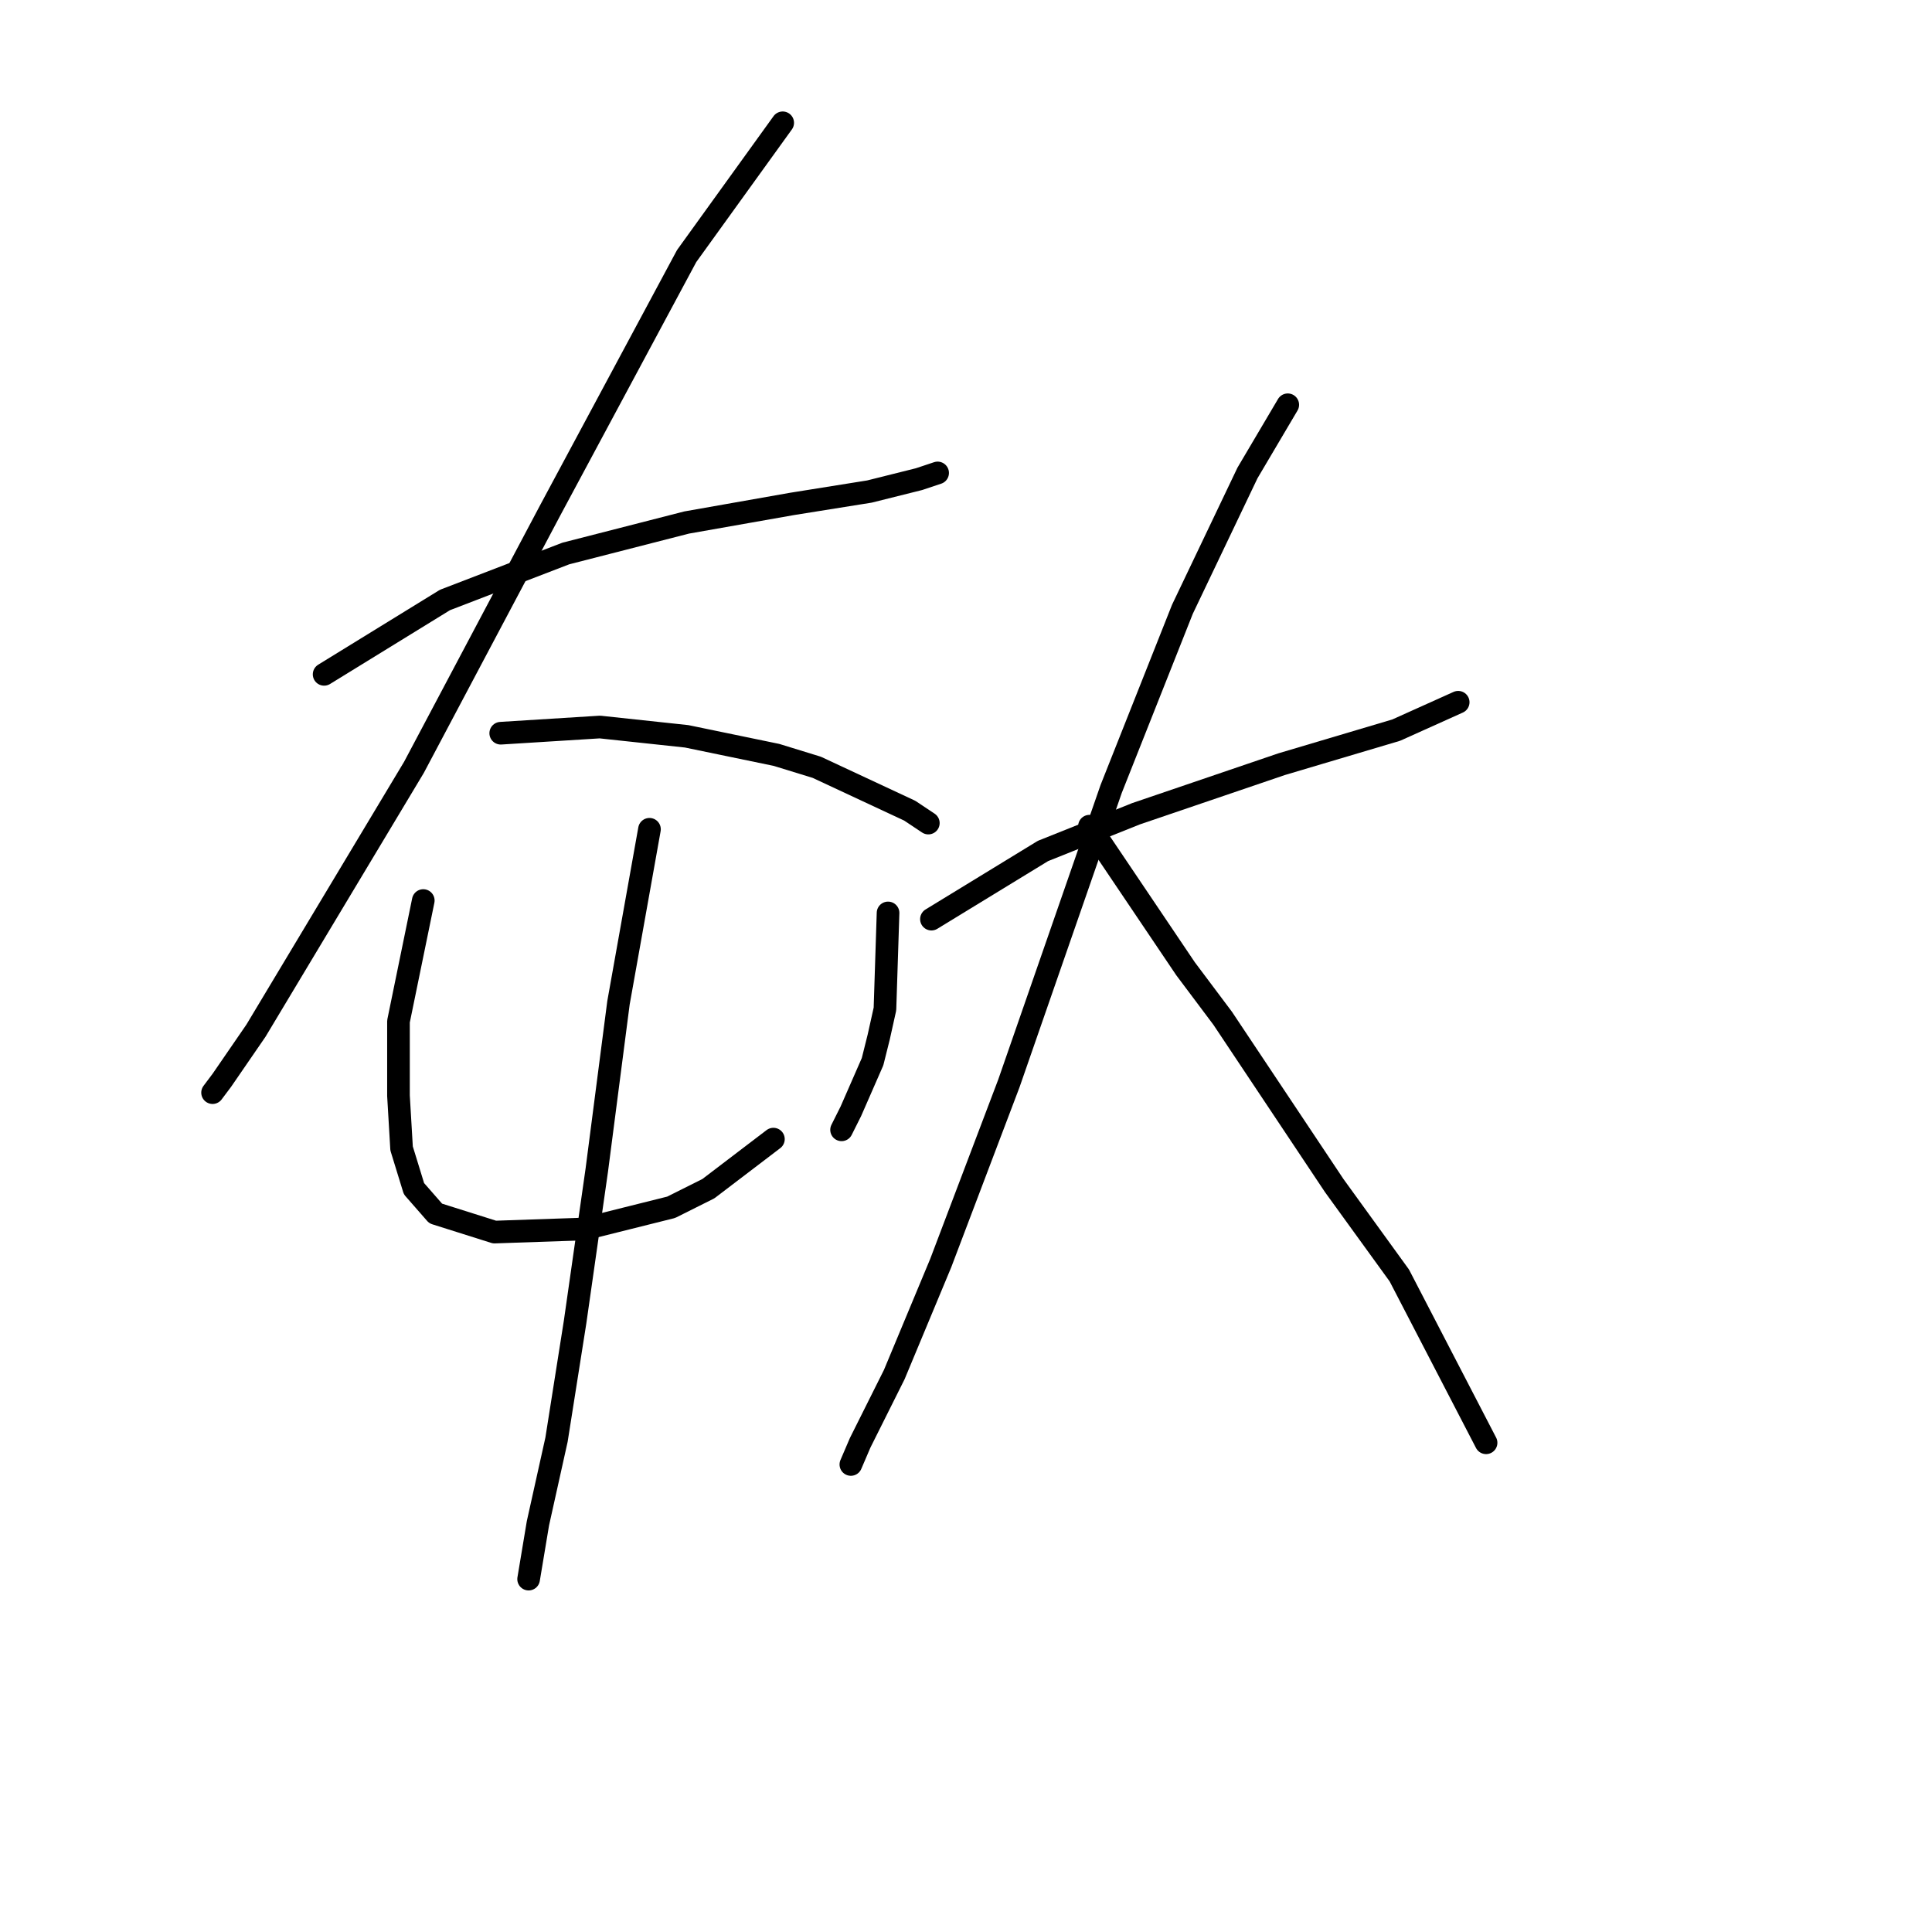 <?xml version="1.0" standalone="no"?>
    <svg width="256" height="256" xmlns="http://www.w3.org/2000/svg" version="1.1">
    <polyline stroke="black" stroke-width="3" stroke-linecap="round" fill="transparent" stroke-linejoin="round" points="42.948 89.354 58.96 79.501 74.972 73.342 90.985 69.236 104.944 66.773 115.208 65.131 121.777 63.488 124.241 62.667 124.241 62.667 " />
        <polyline stroke="black" stroke-width="3" stroke-linecap="round" fill="transparent" stroke-linejoin="round" points="103.712 16.273 90.985 33.927 72.919 67.594 54.854 101.672 42.537 122.2 33.915 136.57 29.399 143.139 28.167 144.781 28.167 144.781 " />
        <polyline stroke="black" stroke-width="3" stroke-linecap="round" fill="transparent" stroke-linejoin="round" points="66.35 97.155 79.489 96.334 90.985 97.566 102.891 100.029 108.229 101.672 120.546 107.42 123.009 109.062 123.009 109.062 " />
        <polyline stroke="black" stroke-width="3" stroke-linecap="round" fill="transparent" stroke-linejoin="round" points="56.086 119.326 52.801 135.338 52.801 145.192 53.212 152.172 54.854 157.509 57.728 160.794 65.529 163.257 77.436 162.847 88.932 159.973 93.859 157.509 102.481 150.94 102.481 150.94 " />
        <polyline stroke="black" stroke-width="3" stroke-linecap="round" fill="transparent" stroke-linejoin="round" points="117.672 120.968 117.261 133.696 116.44 137.391 115.619 140.676 112.745 147.245 111.513 149.708 111.513 149.708 " />
        <polyline stroke="black" stroke-width="3" stroke-linecap="round" fill="transparent" stroke-linejoin="round" points="86.058 109.883 81.952 132.875 79.078 155.046 76.204 175.164 73.741 190.765 71.277 201.851 70.045 209.241 70.045 209.241 " />
        <polyline stroke="black" stroke-width="3" stroke-linecap="round" fill="transparent" stroke-linejoin="round" points="123.42 121.79 138.2 112.757 150.517 107.83 169.814 101.261 185.005 96.745 193.217 93.05 193.217 93.05 " />
        <polyline stroke="black" stroke-width="3" stroke-linecap="round" fill="transparent" stroke-linejoin="round" points="170.635 53.635 165.298 62.667 156.676 80.732 147.233 104.546 133.684 143.55 124.651 167.363 118.493 182.143 113.977 191.176 112.745 194.05 112.745 194.05 " />
        <polyline stroke="black" stroke-width="3" stroke-linecap="round" fill="transparent" stroke-linejoin="round" points="144.359 109.472 157.087 128.359 162.013 134.928 176.794 157.099 185.416 169.005 196.912 191.176 196.912 191.176 " />
        </svg>